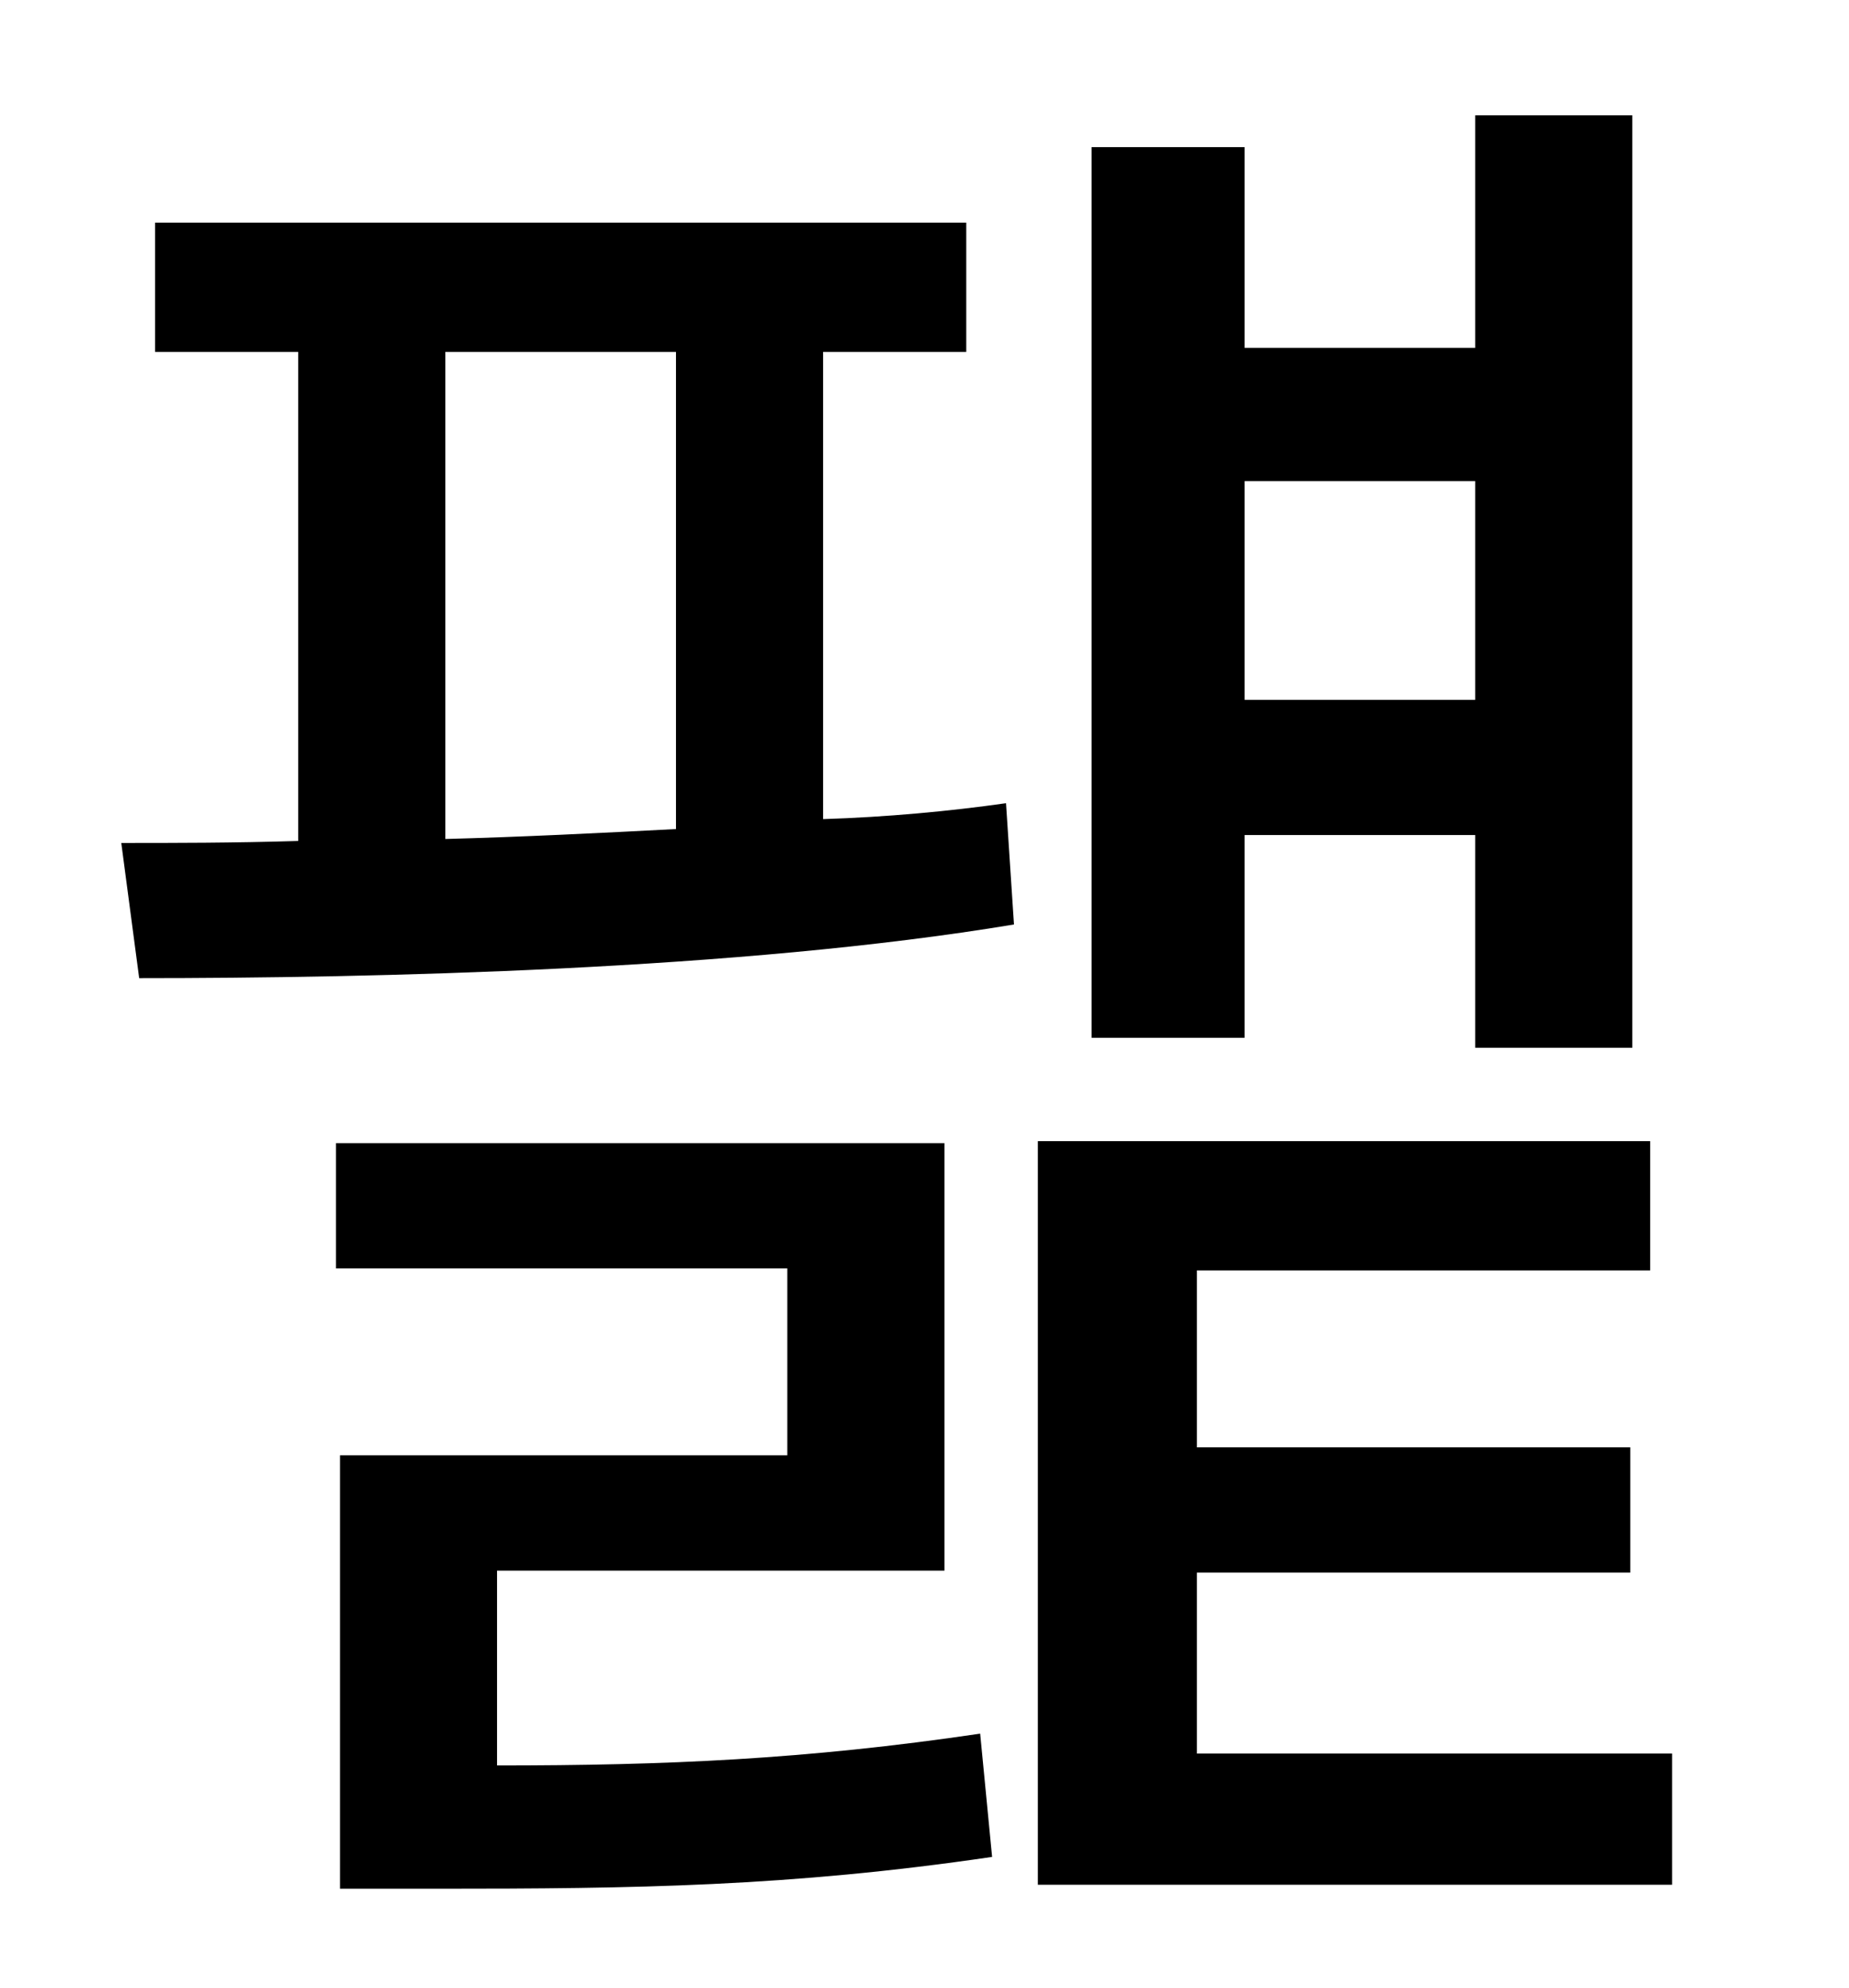 <?xml version="1.0" standalone="no"?>
<!DOCTYPE svg PUBLIC "-//W3C//DTD SVG 1.1//EN" "http://www.w3.org/Graphics/SVG/1.1/DTD/svg11.dtd" >
<svg xmlns="http://www.w3.org/2000/svg" xmlns:xlink="http://www.w3.org/1999/xlink" version="1.1" viewBox="-10 0 930 1000">
   <path fill="currentColor"
d="M732 242h-116v110h116v-110zM616 420v102h-77v-448h77v101h116v-117h79v469h-79v-107h-116zM240 790v98c85 0 155 -3 243 -16l6 62c-102 15 -180 16 -279 16h-49v-218h225v-94h-227v-63h306v215h-225zM214 177v245c38 -1 78 -3 116 -5v-240h-116zM404 177v235
c32 -1 64 -4 92 -8l4 61c-138 23 -323 27 -440 27l-9 -68c27 0 56 0 89 -1v-246h-72v-65h408v65h-72zM592 882h239v66h-319v-374h308v65h-228v89h218v63h-218v91z" />
</svg>
